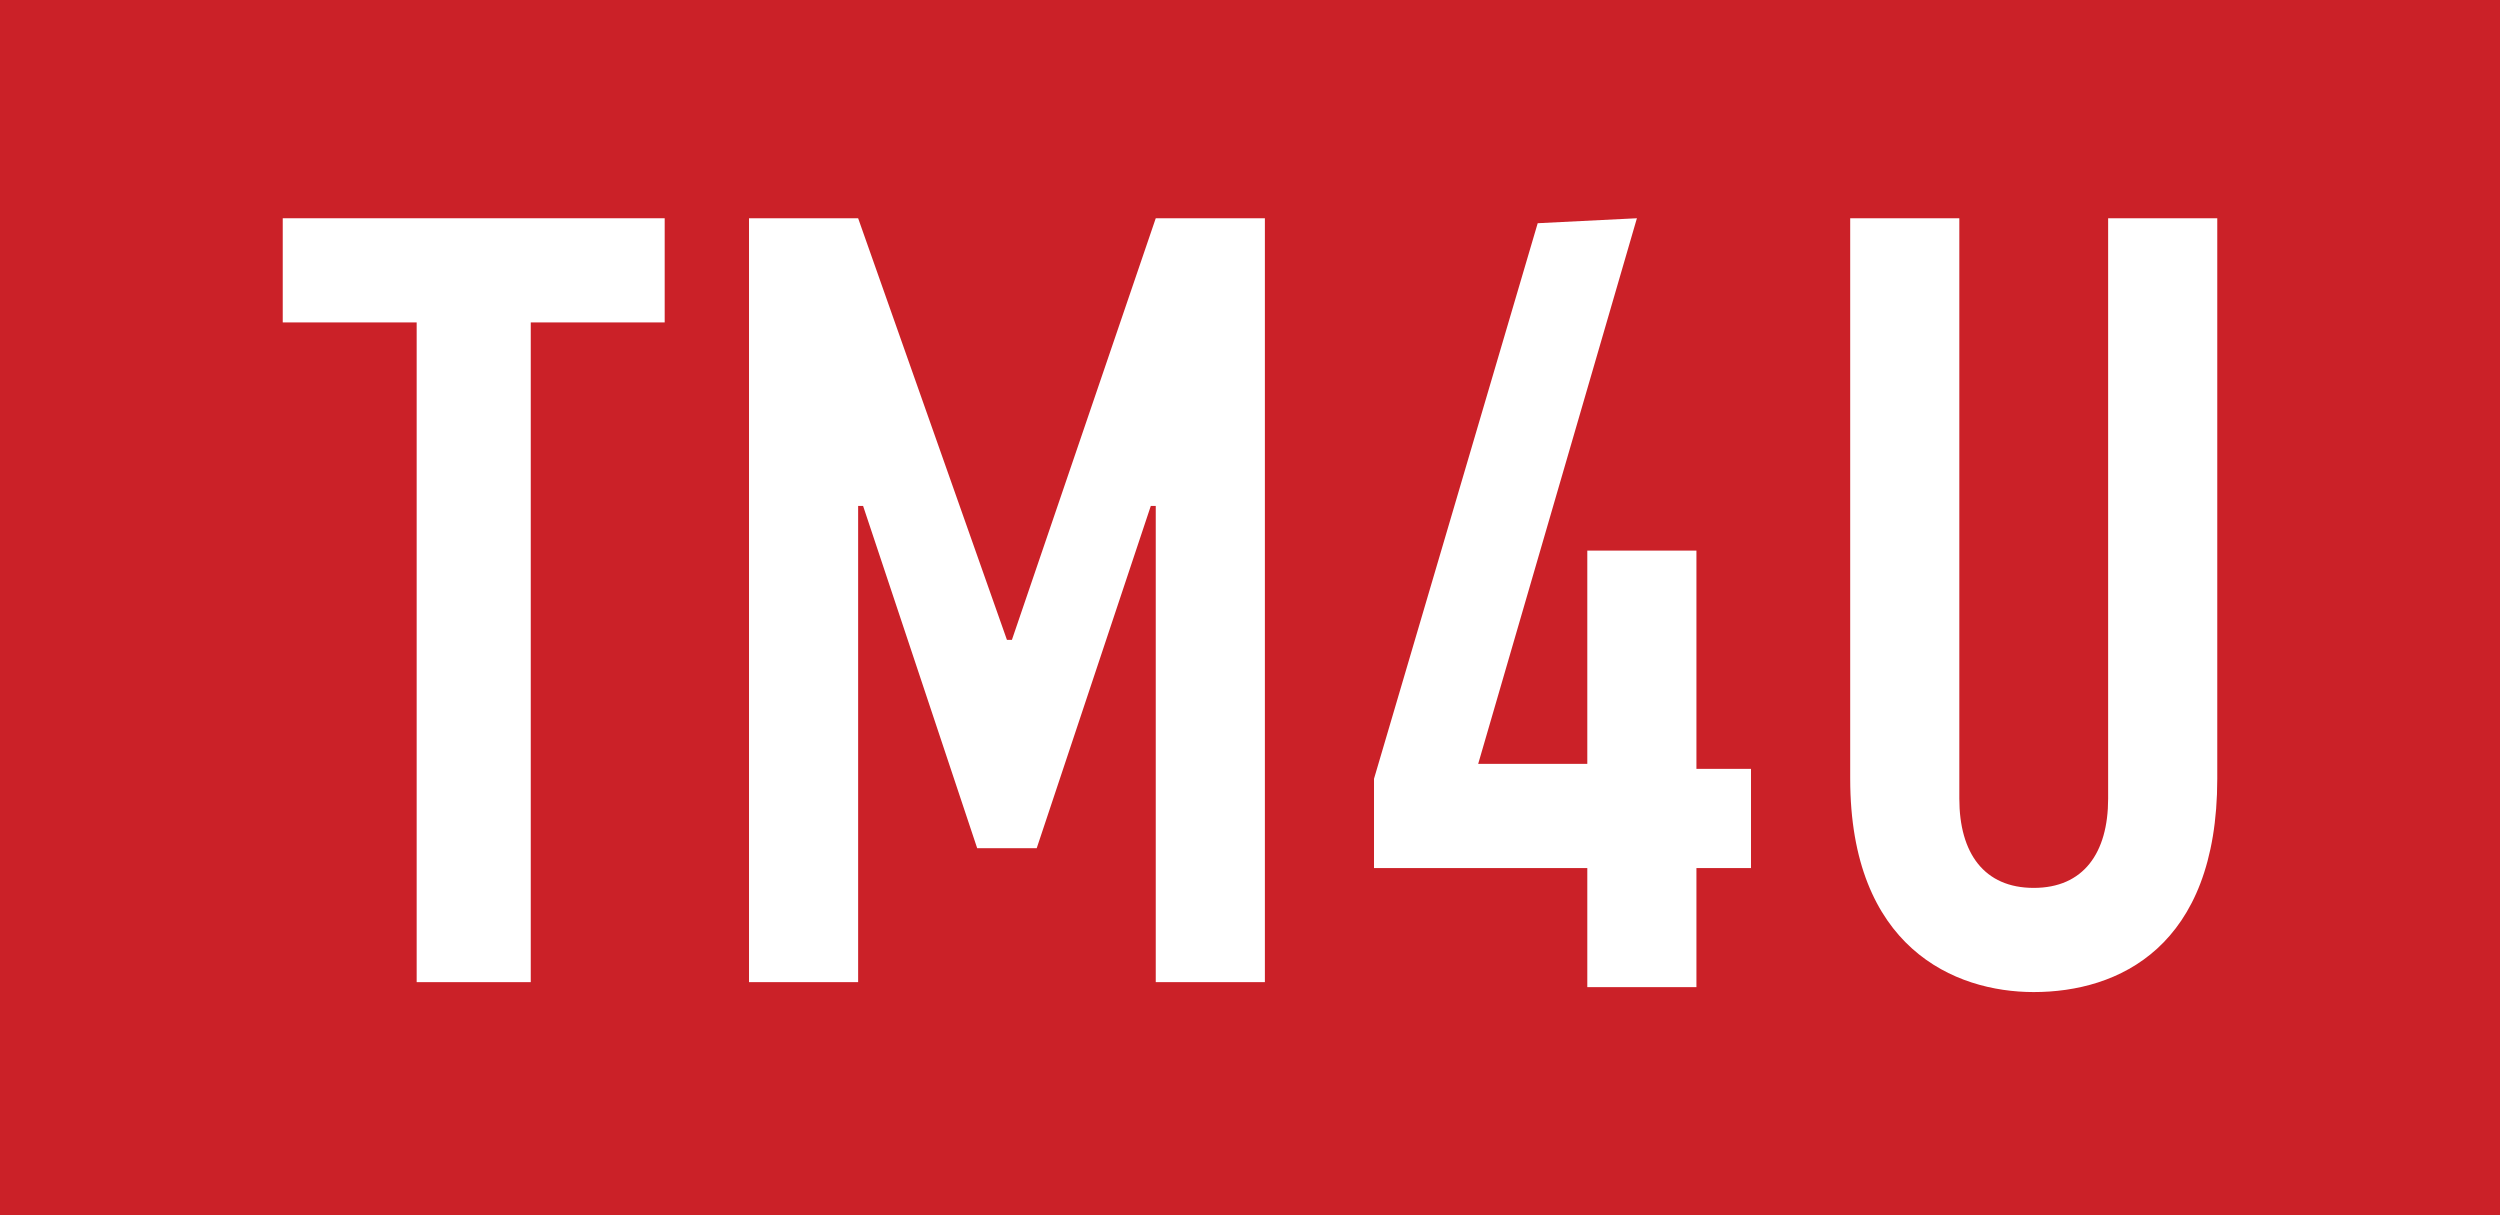 <?xml version="1.0" encoding="utf-8"?>
<!-- Generator: Adobe Illustrator 22.0.1, SVG Export Plug-In . SVG Version: 6.00 Build 0)  -->
<svg version="1.1" id="Слой_1" xmlns="http://www.w3.org/2000/svg" xmlns:xlink="http://www.w3.org/1999/xlink" x="0px" y="0px"
	 viewBox="0 0 50.4 24.5" style="enable-background:new 0 0 50.4 24.5;" xml:space="preserve">
<style type="text/css">
	.st0{fill:#CB2128;}
	.st1{fill:#FFFFFF;}
</style>
<g id="XMLID_402_">
	<rect id="XMLID_401_" class="st0" width="50.4" height="24.5"/>
	<g id="XMLID_392_">
		<path id="XMLID_399_" class="st1" d="M13.4,4.4v2.1h-2.7v13.3H8.4V6.5H5.7V4.4H13.4z"/>
		<path id="XMLID_397_" class="st1" d="M15.1,4.4h2.2l3,8.5h0.1l2.9-8.5h2.2v15.4h-2.2v-9.6h-0.1l-2.3,6.9h-1.2l-2.3-6.9h-0.1v9.6
			h-2.2C15.1,19.8,15.1,4.4,15.1,4.4z"/>
		<path id="XMLID_395_" class="st1" d="M33,4.4l-3.2,11H32v-4.3h2.2v4.4h1.1v2h-1.1v2.4H32v-2.4h-4.3v-1.8L31,4.5L33,4.4L33,4.4z"/>
		<path id="XMLID_393_" class="st1" d="M39.5,4.4v11.7c0,1.1,0.5,1.8,1.5,1.8s1.5-0.7,1.5-1.8V4.4h2.2v11.3c0,3.4-2,4.3-3.7,4.3
			c-1.6,0-3.7-0.9-3.7-4.3V4.4H39.5z"/>
	</g>
</g>
</svg>
